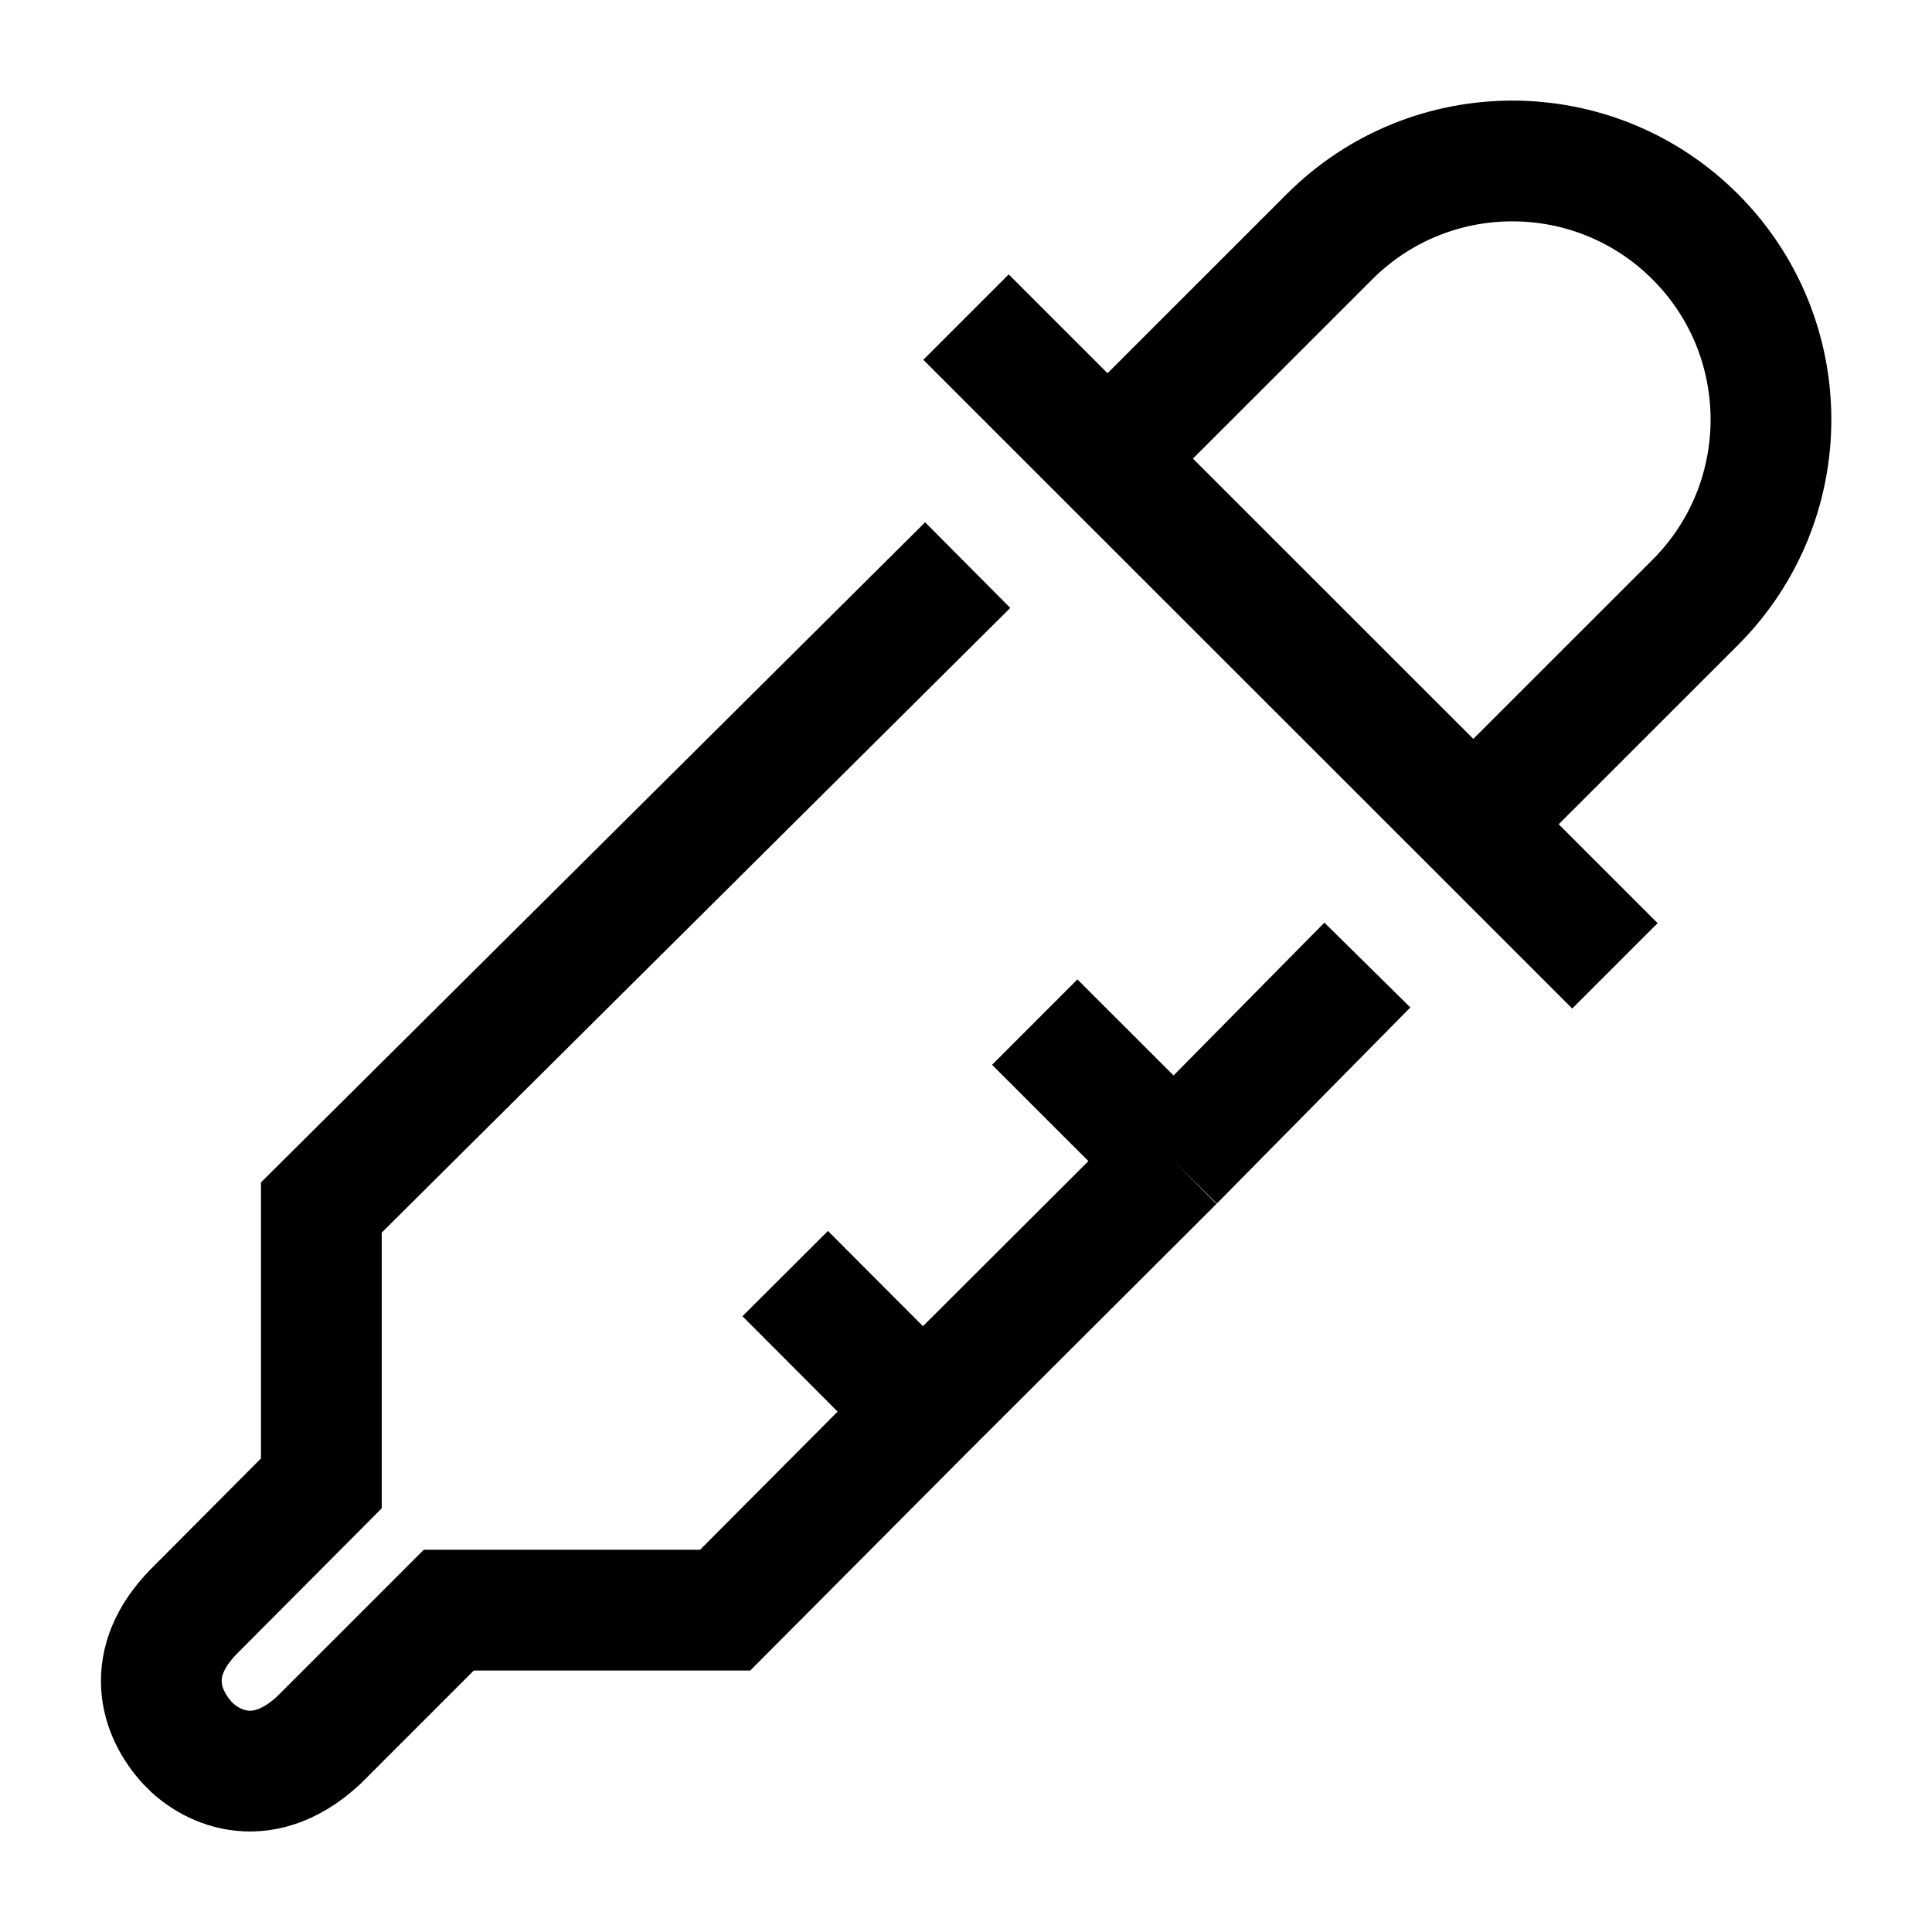 <svg width="24" height="24" viewBox="0 0 24 24" fill="none" xmlns="http://www.w3.org/2000/svg">
    <path d="M13.758 5.697L16.515 2.941C17.77 1.686 19.804 1.686 21.059 2.941C22.313 4.195 22.313 6.229 21.059 7.483L18.302 10.239M13.758 5.697L18.302 10.239M13.758 5.697L12 3.939M18.302 10.239L20.061 11.998" stroke="currentColor" stroke-width="1.5"/>
    <path d="M12.021 7.02L3.992 15V18.427L2.407 20.019C1.785 20.653 1.983 21.278 2.331 21.654C2.574 21.918 3.219 22.296 3.953 21.624L5.575 20.002H9.008L11.464 17.535M11.464 17.535L9.754 15.821M11.464 17.535L14.582 14.424M16.986 11.988L14.582 14.424M14.582 14.424L12.854 12.697" stroke="currentColor" stroke-width="1.5"/>
</svg>
